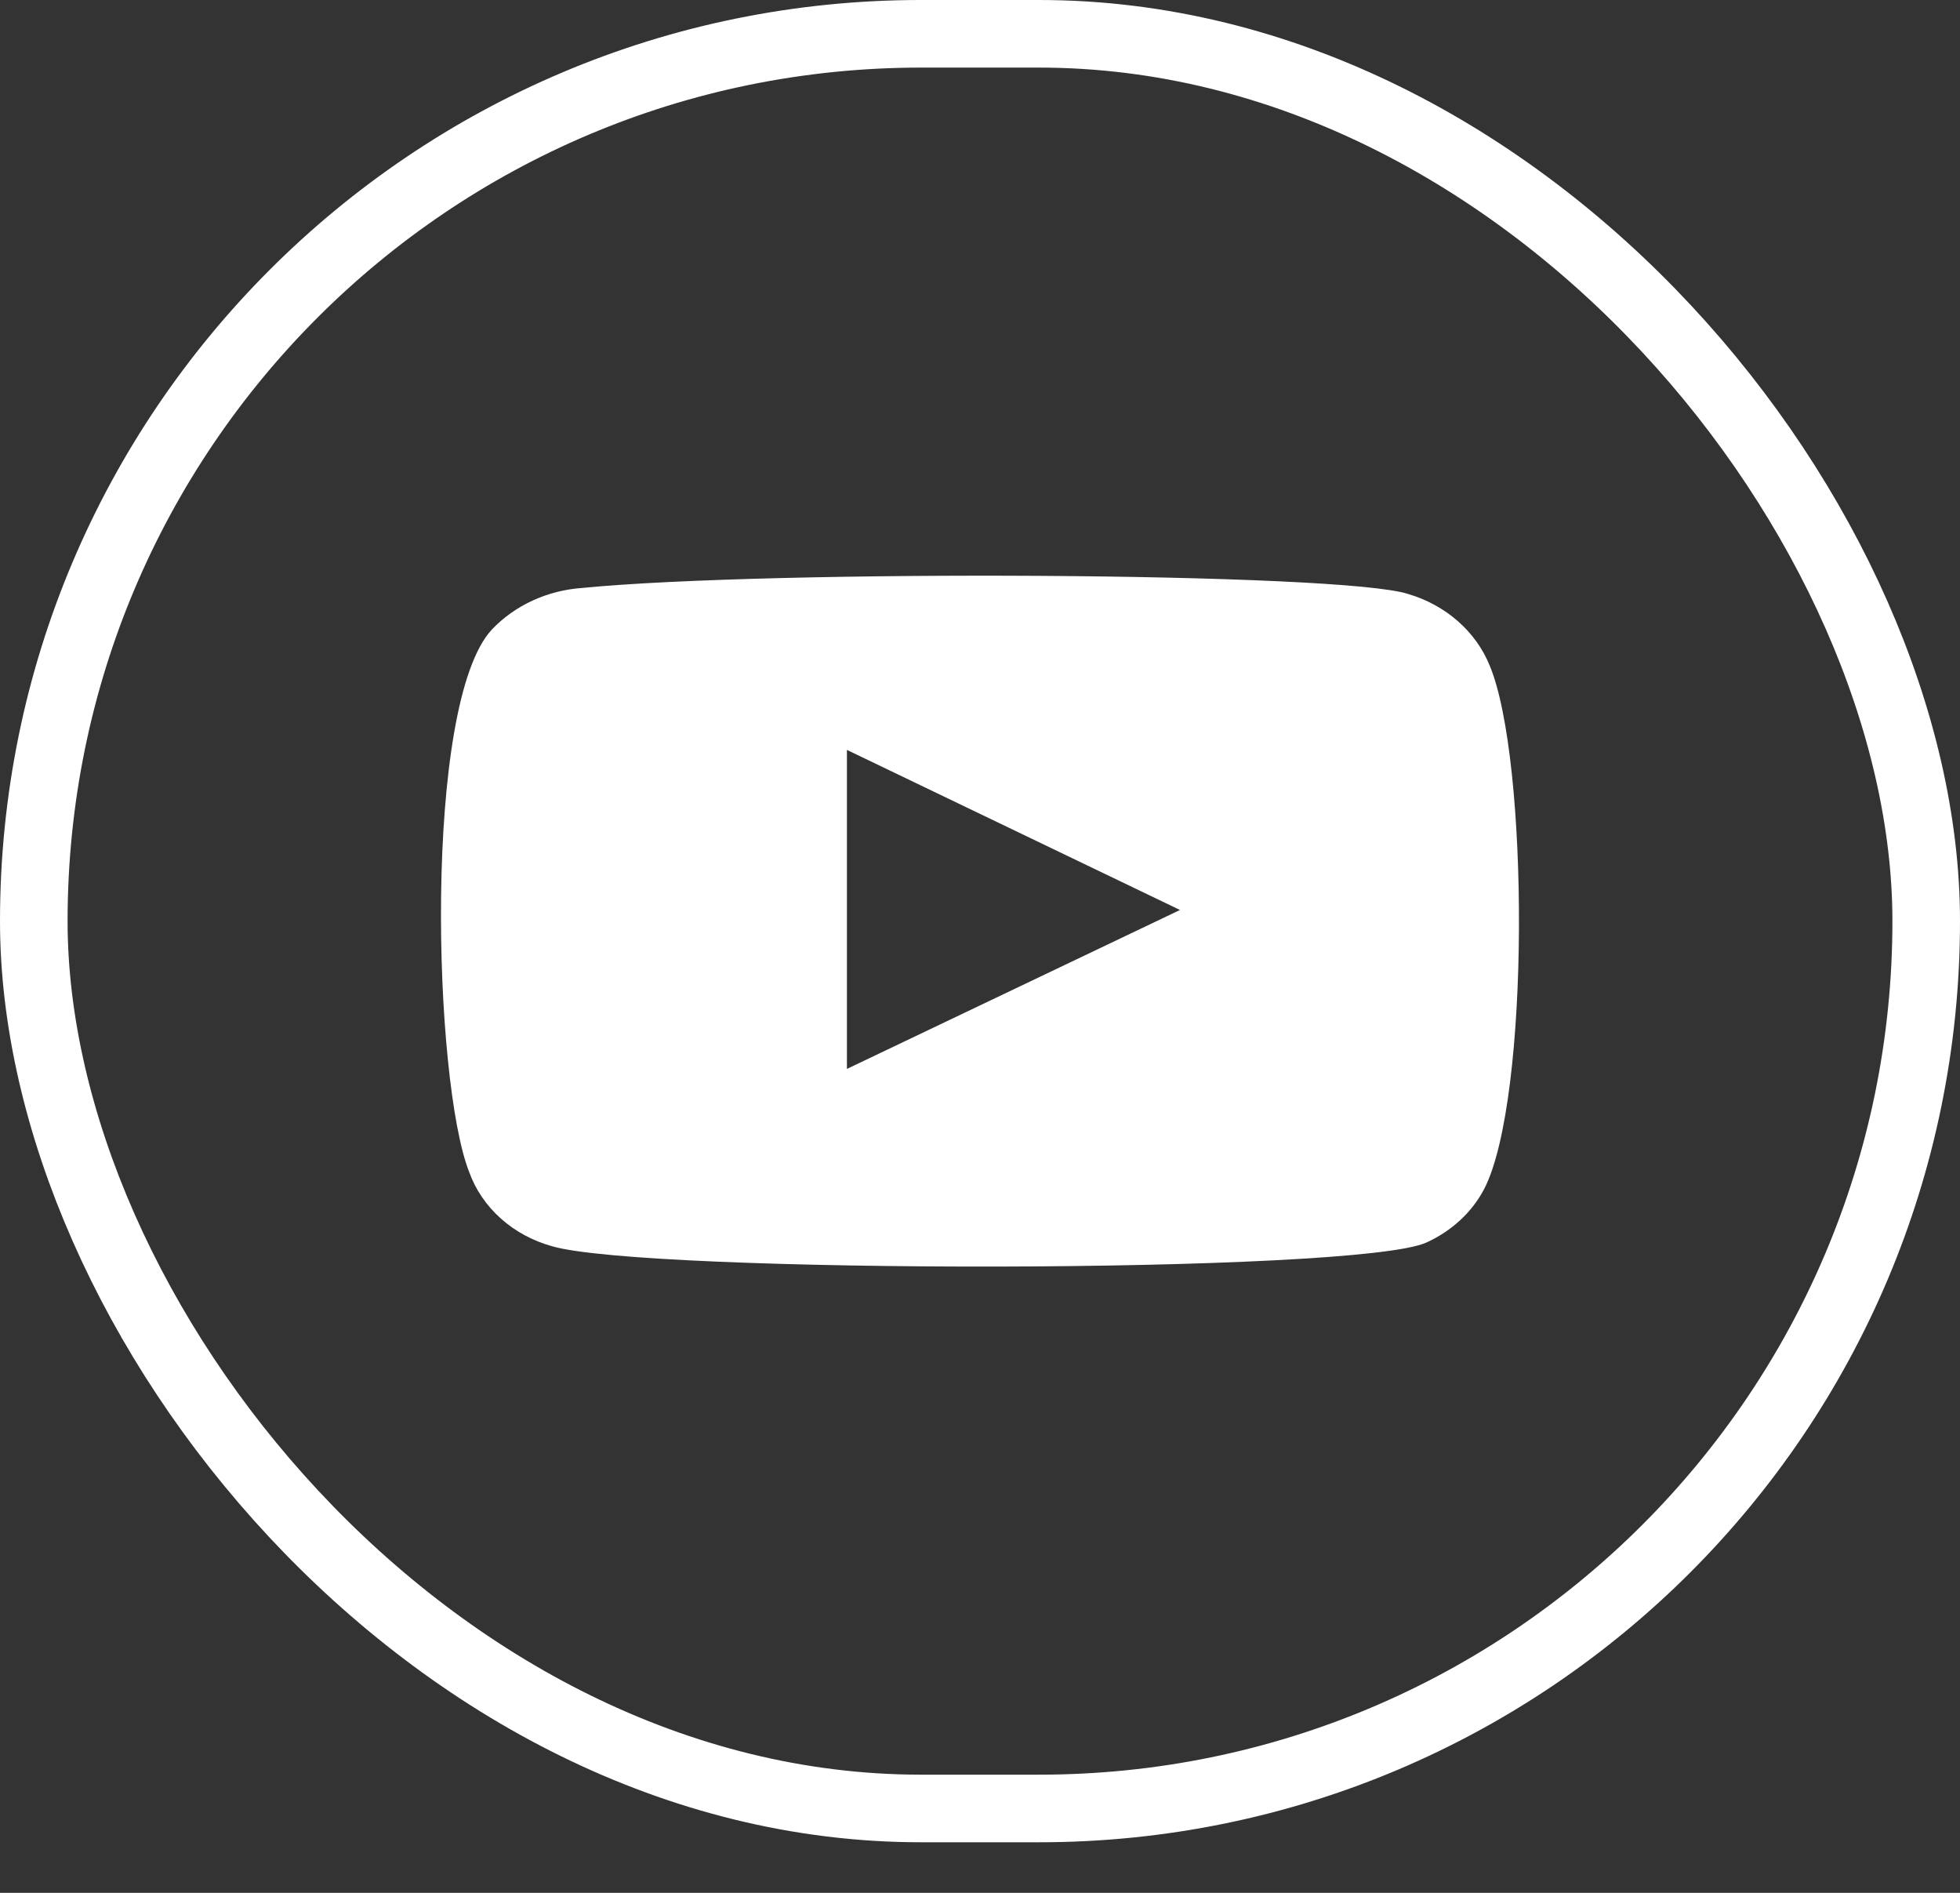 <svg width="29" height="28" viewBox="0 0 29 28" fill="none" xmlns="http://www.w3.org/2000/svg">
<rect x="0" y="0" width="29" height="28" fill="#333333" stroke="none"/>
<g id="socials">
<rect id="Rectangle 1" x="0.5" y="0.5" width="28" height="26.252" rx="13.126" stroke="white"/>
<path id="Vector" fill-rule="evenodd" clip-rule="evenodd" d="M8.165 18.434C7.881 18.355 7.621 18.214 7.409 18.024C7.196 17.833 7.036 17.599 6.943 17.34C6.411 16.002 6.253 10.415 7.278 9.312C7.619 8.953 8.101 8.732 8.619 8.697C11.368 8.426 19.863 8.462 20.839 8.788C21.113 8.869 21.364 9.007 21.572 9.19C21.78 9.373 21.941 9.597 22.041 9.845C22.622 11.229 22.642 16.255 21.962 17.584C21.782 17.93 21.48 18.21 21.105 18.38C20.08 18.85 9.525 18.841 8.165 18.434ZM12.531 15.812L17.459 13.461L12.531 11.093V15.812Z" fill="white"/>
</g>
</svg>
